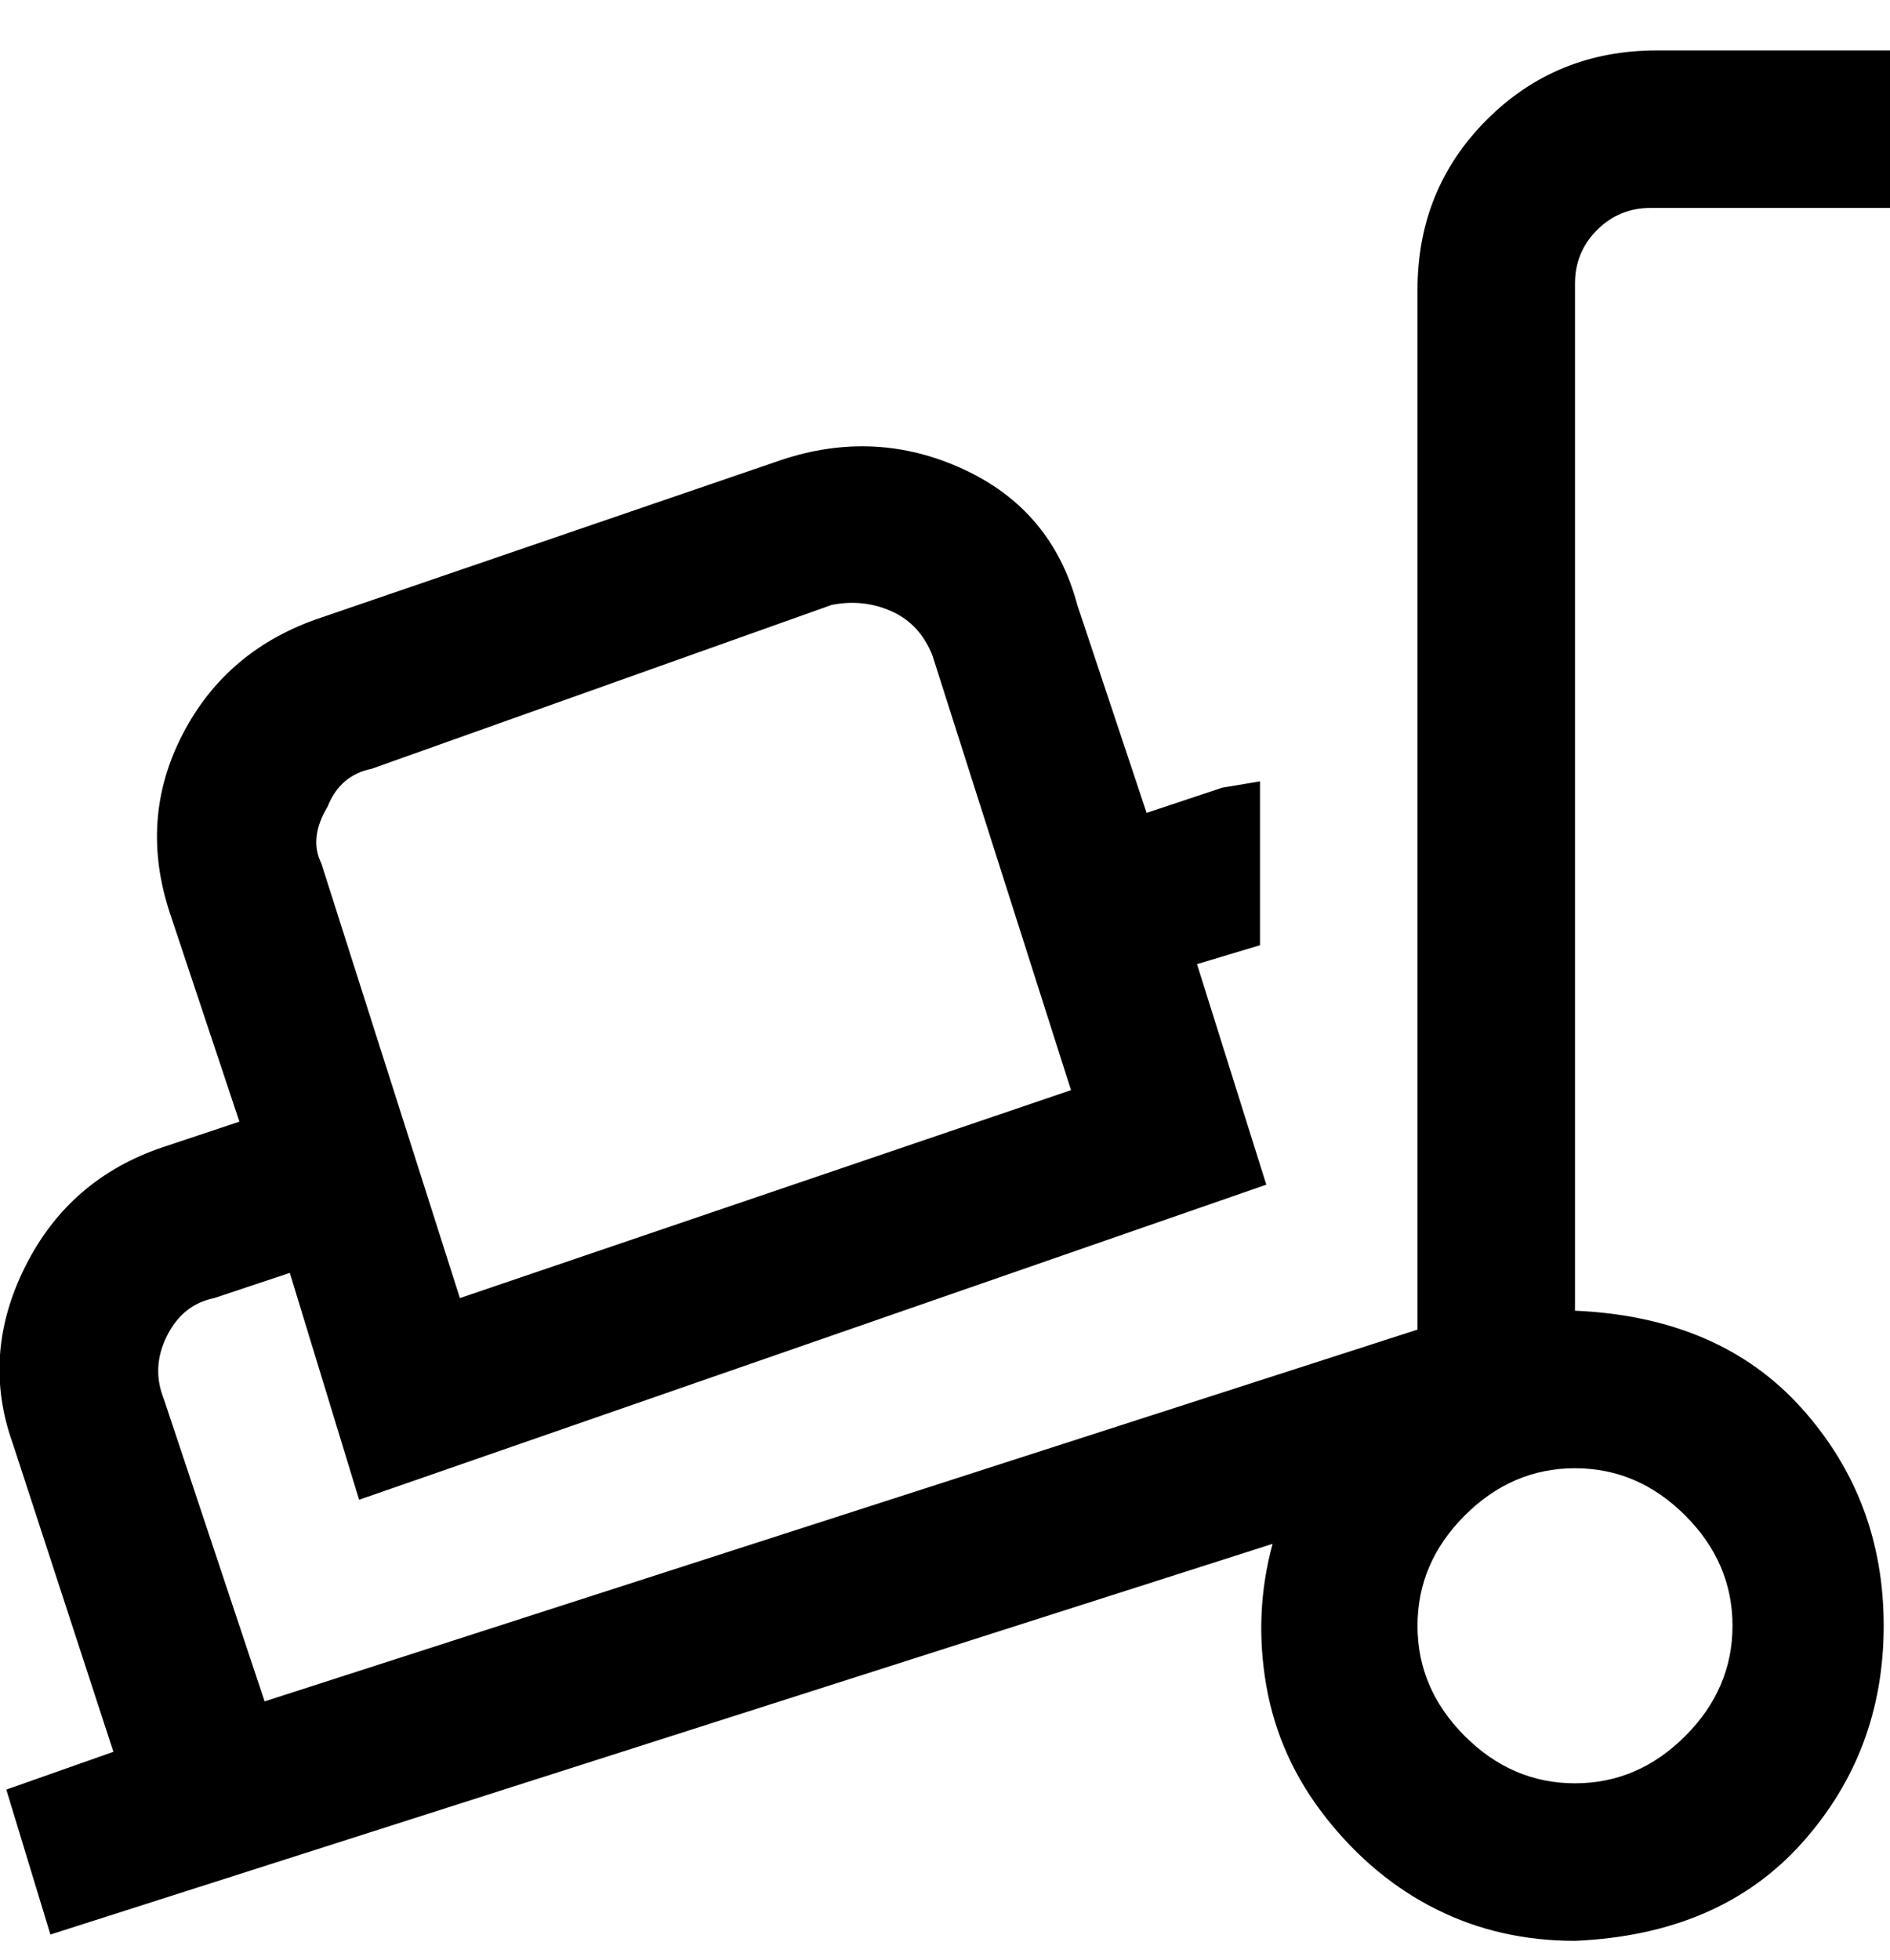 <svg viewBox="0 0 300 311" xmlns="http://www.w3.org/2000/svg"><path d="M263 33h37V8h-37q-16 0-27 11t-11 27v165L42 270l-16-48q-2-5 .5-10t7.5-6l12-4 11 36 144-50-11-35 10-3v-26l-6 1-12 4-11-33q-4-15-18-21.5T124 73L51 98q-15 5-22 18.5T27 145l11 33-12 4q-15 5-22 19t-2 28l16 49-17 6 7 23 194-62q-3 11-1 22.5t9.5 21Q218 298 228 303t22 5q23-1 36-15.5t13-34.5q0-20-13-34.5T250 208V45q0-5 3.5-8.5T262 33h1zM52 128q2-5 7-6l73-26q5-1 9.5 1t6.5 7l22 69-97 33-22-69q-2-4 1-9zm223 130q0 10-7.5 17.5T250 283q-10 0-17.5-7.5T225 258q0-10 7.5-17.5T250 233q10 0 17.5 7.5T275 258z"/></svg>